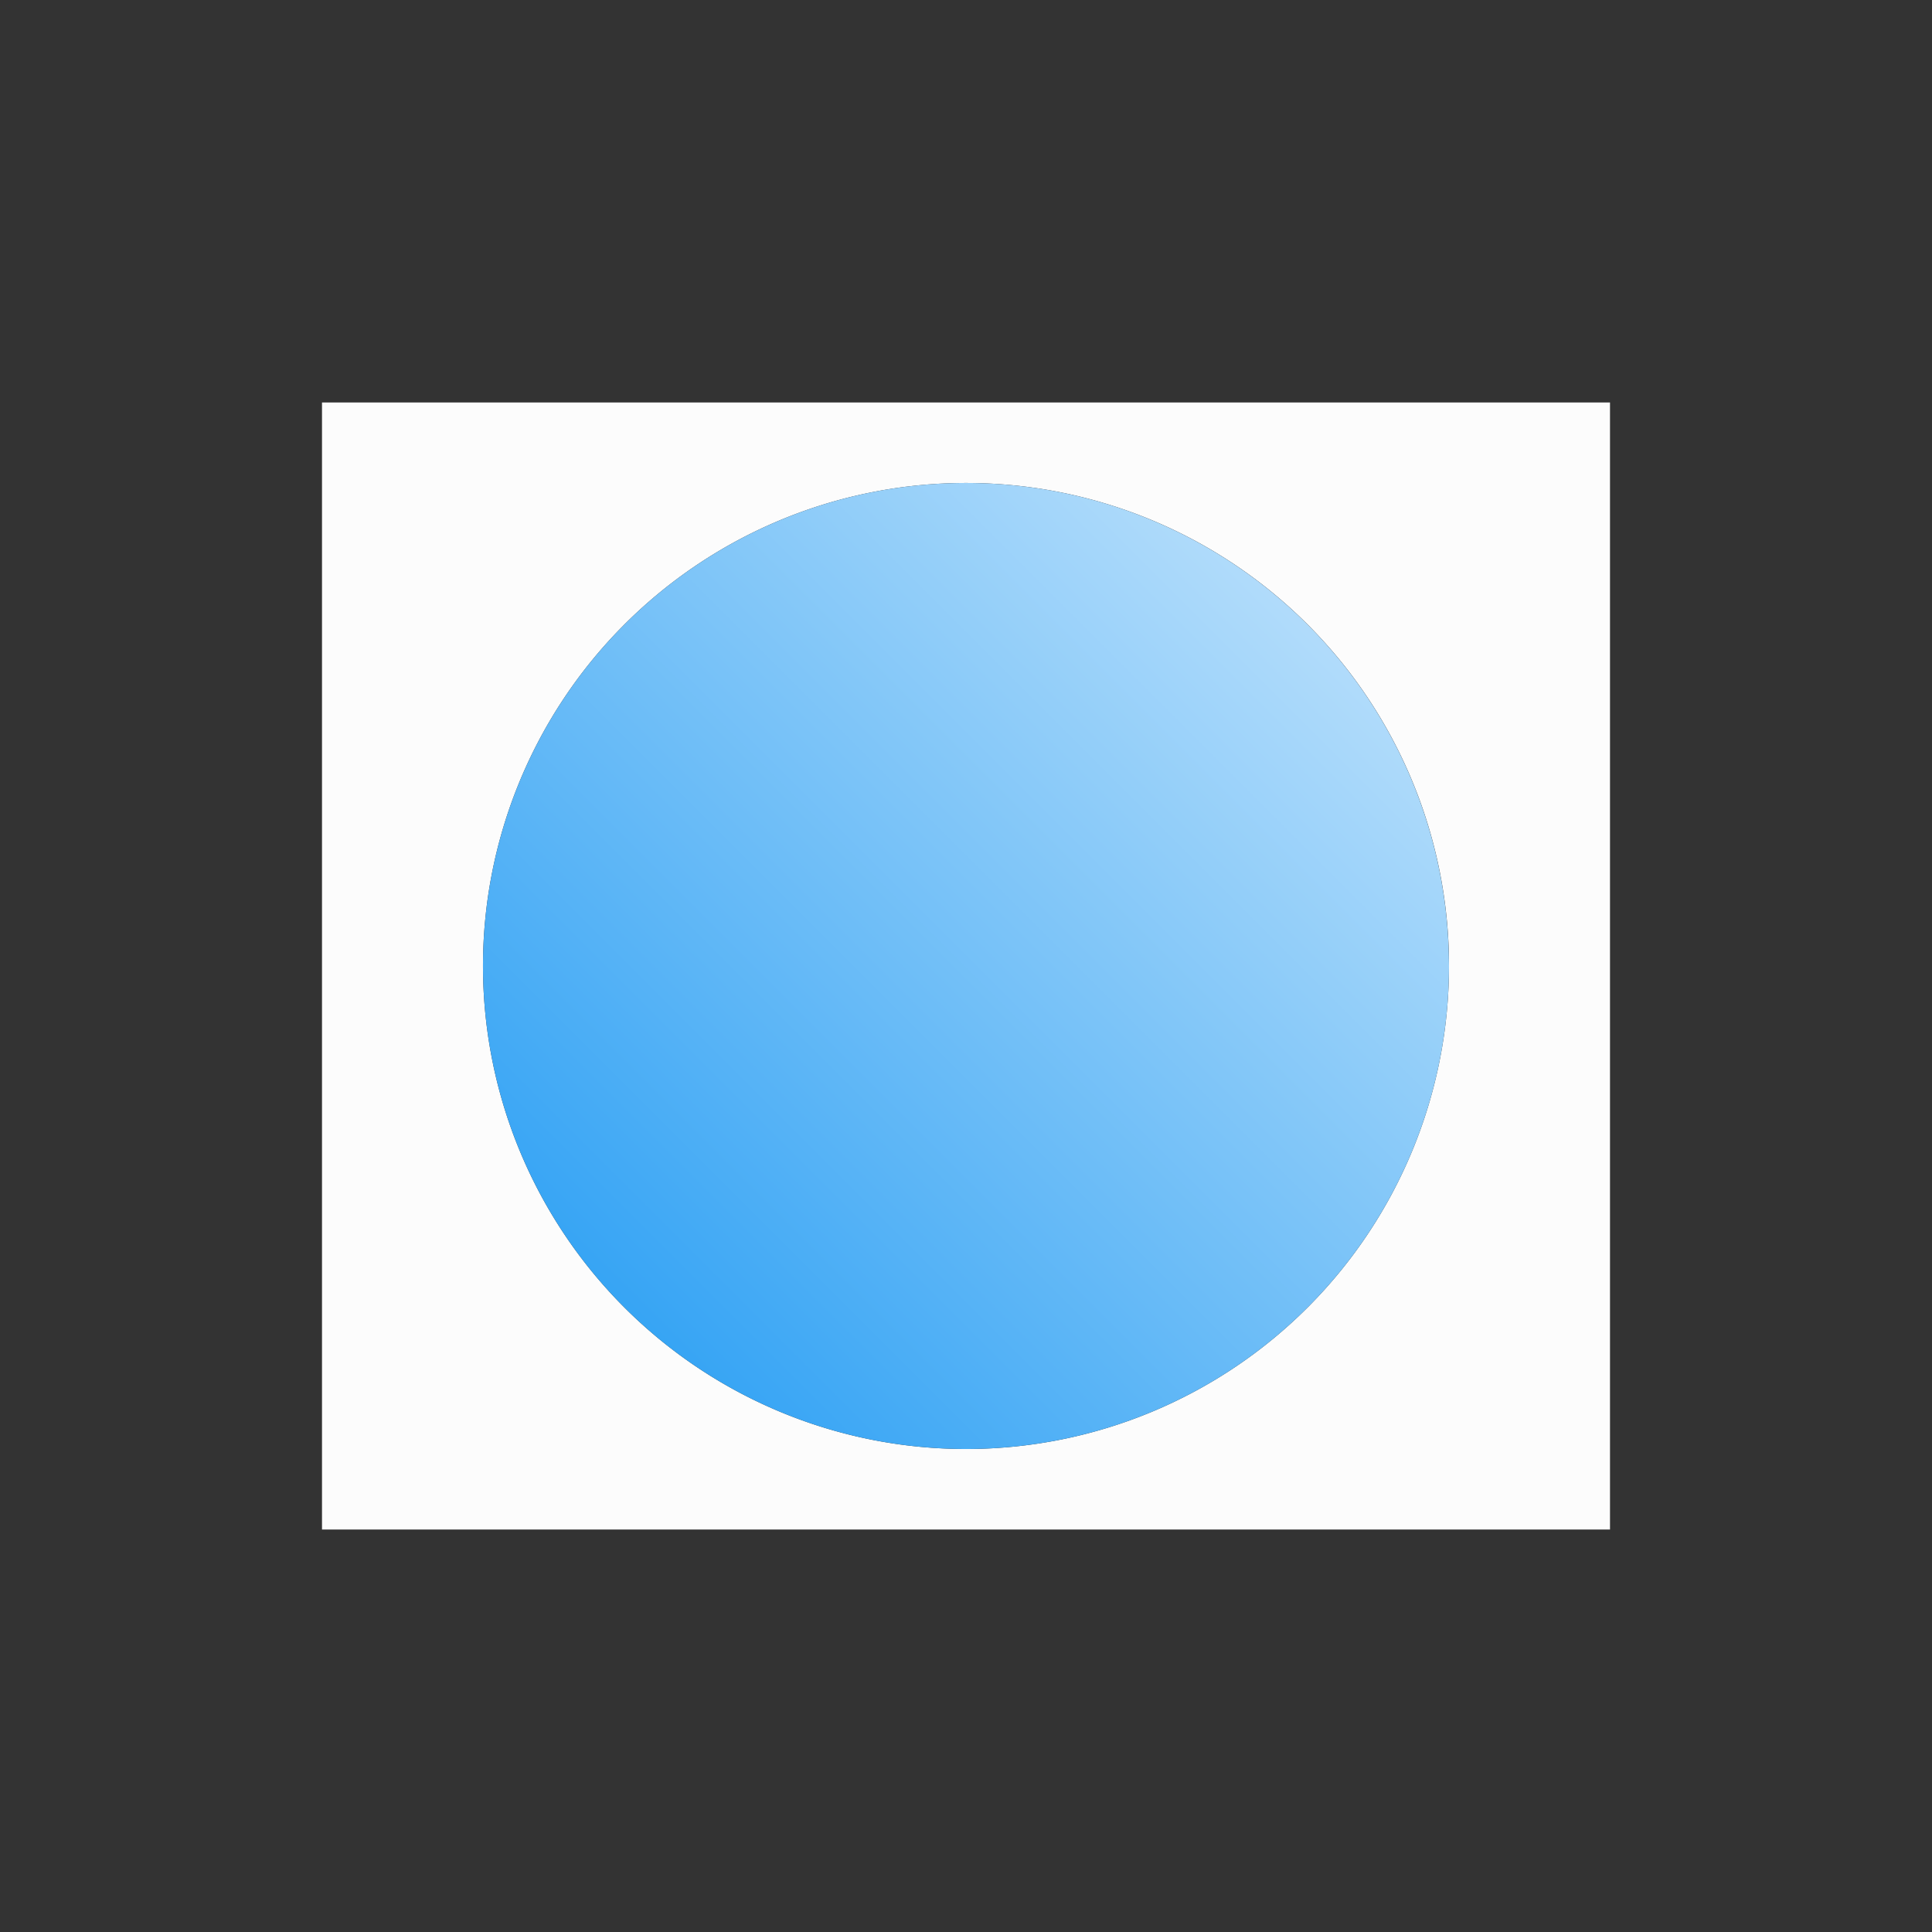 <svg xmlns="http://www.w3.org/2000/svg" xmlns:xlink="http://www.w3.org/1999/xlink" xmlns:inkscape="http://www.inkscape.org/namespaces/inkscape" viewBox="0 0 24 24" width="24" height="24"><rect x="0" y="0" width="24" height="24" fill="#333333" stroke="none"/>a
<defs id="defs3762"><linearGradient gradientUnits="userSpaceOnUse" y2="535.791" x2="433.714" y1="543.791" x1="425.714" id="linearGradient4154" xlink:href="#linearGradient4172-7" inkscape:collect="always" gradientTransform="matrix(1.5,0,0,1.5,-79.849,-215.567)"/><linearGradient inkscape:collect="always" id="linearGradient4172-7"><stop style="stop-color:#1d99f3;stop-opacity:1" offset="0" id="stop4174-2"/><stop style="stop-color:#cae7fc;stop-opacity:1" offset="1" id="stop4176-0"/></linearGradient></defs>
<g transform="translate(1,1)"><g transform="translate(-553.723,-583.119)"><path style="fill:#fcfcfc;fill-opacity:1;stroke:none" d="M 3 4 L 3 18 L 19 18 L 19 4 L 3 4 z M 10.941 5 A 6 6 0 0 1 17 10.922 L 17 11 A 6 6 0 0 1 11.02 17 A 6 6 0 0 1 5 11.039 A 6 6 0 0 1 10.941 5 z " transform="translate(553.723,583.119)" /><path style="opacity:1;fill:url(#linearGradient4154);fill-opacity:1;stroke:none;stroke-width:2;stroke-linecap:square;stroke-miterlimit:4;stroke-dasharray:none;stroke-opacity:1" d="m 570.723,594.119 a 6,6 0 0 1 -5.98,6 6,6 0 0 1 -6.02,-5.961 6,6 0 0 1 5.941,-6.039 6,6 0 0 1 6.058,5.921"/></g>
</g></svg>
